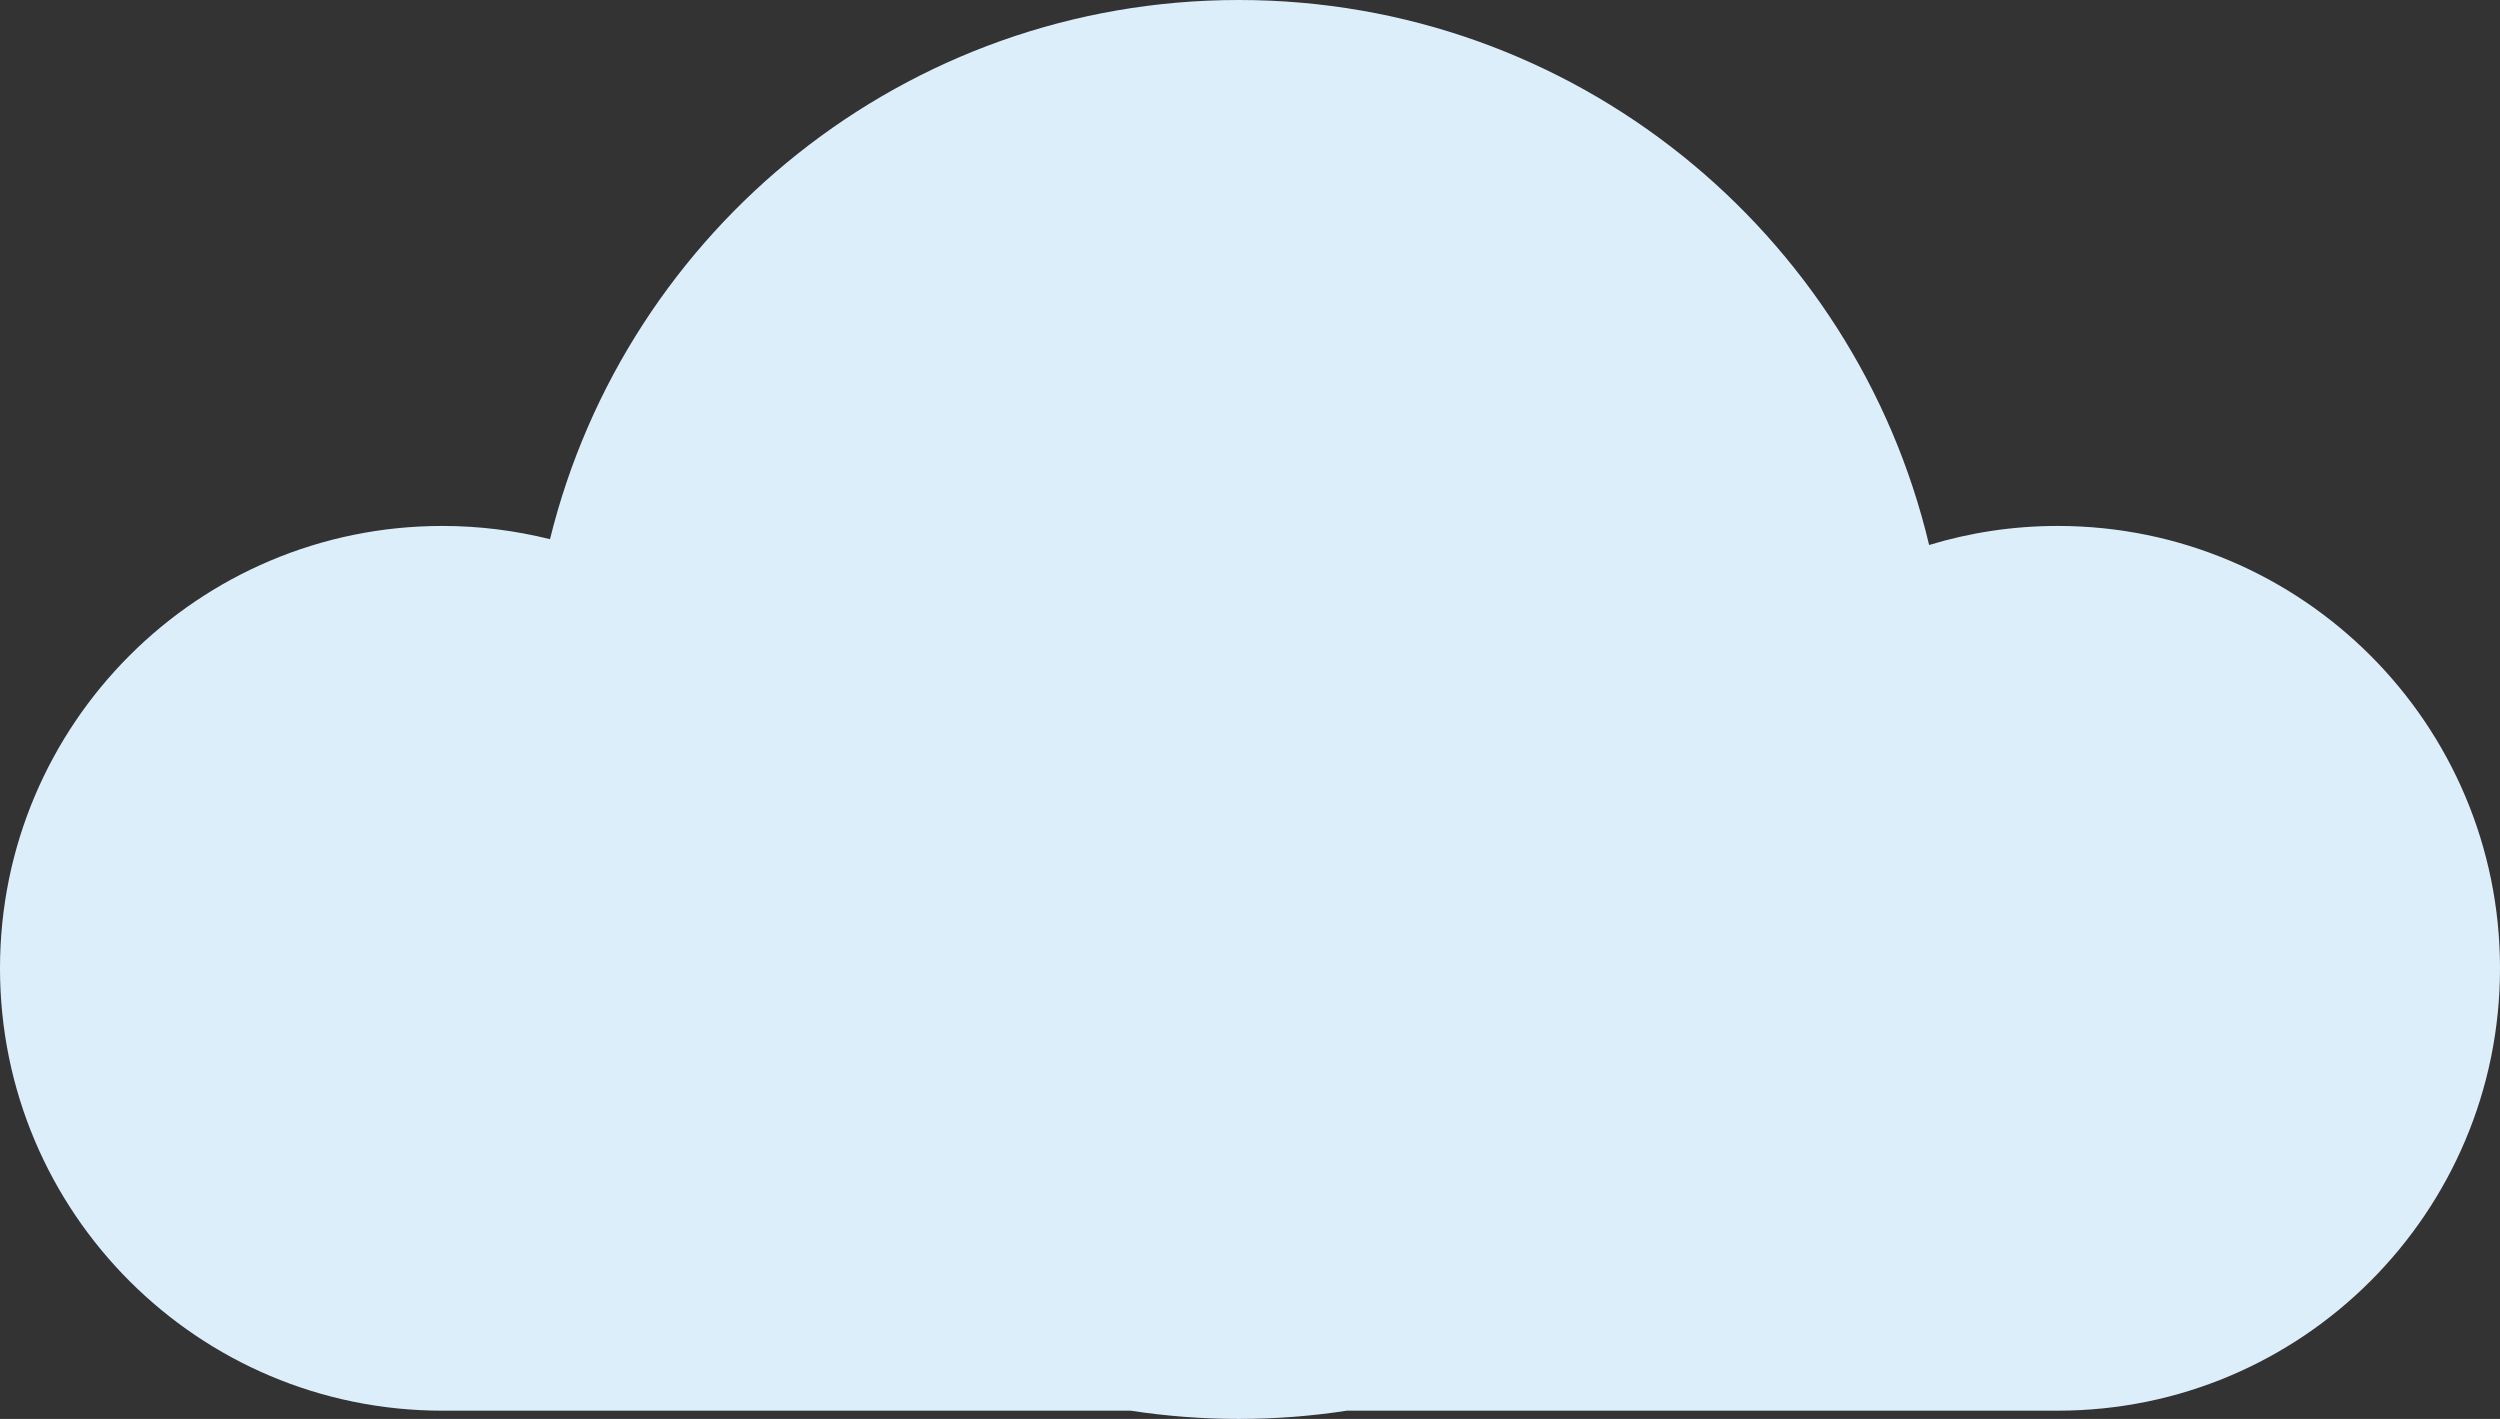 <svg width="37" height="21" viewBox="0 0 37 21" fill="none" xmlns="http://www.w3.org/2000/svg">
<rect x="0" y="0" width="37" height="21" fill="#333333" stroke="none"/>
<path fill-rule="evenodd" clip-rule="evenodd" d="M30.453 7.784C29.791 7.784 29.153 7.883 28.551 8.066C27.453 3.441 23.296 0 18.335 0C13.404 0 9.268 3.398 8.14 7.98C7.63 7.853 7.097 7.784 6.547 7.784C2.931 7.784 -3.05176e-05 10.716 -3.05176e-05 14.331C-3.05176e-05 17.947 2.931 20.878 6.547 20.878H16.733C17.256 20.958 17.79 21 18.335 21C18.879 21 19.414 20.958 19.936 20.878H30.453C34.069 20.878 37 17.947 37 14.331C37 10.716 34.069 7.784 30.453 7.784Z" fill="#DDEEFB"/>
</svg>
